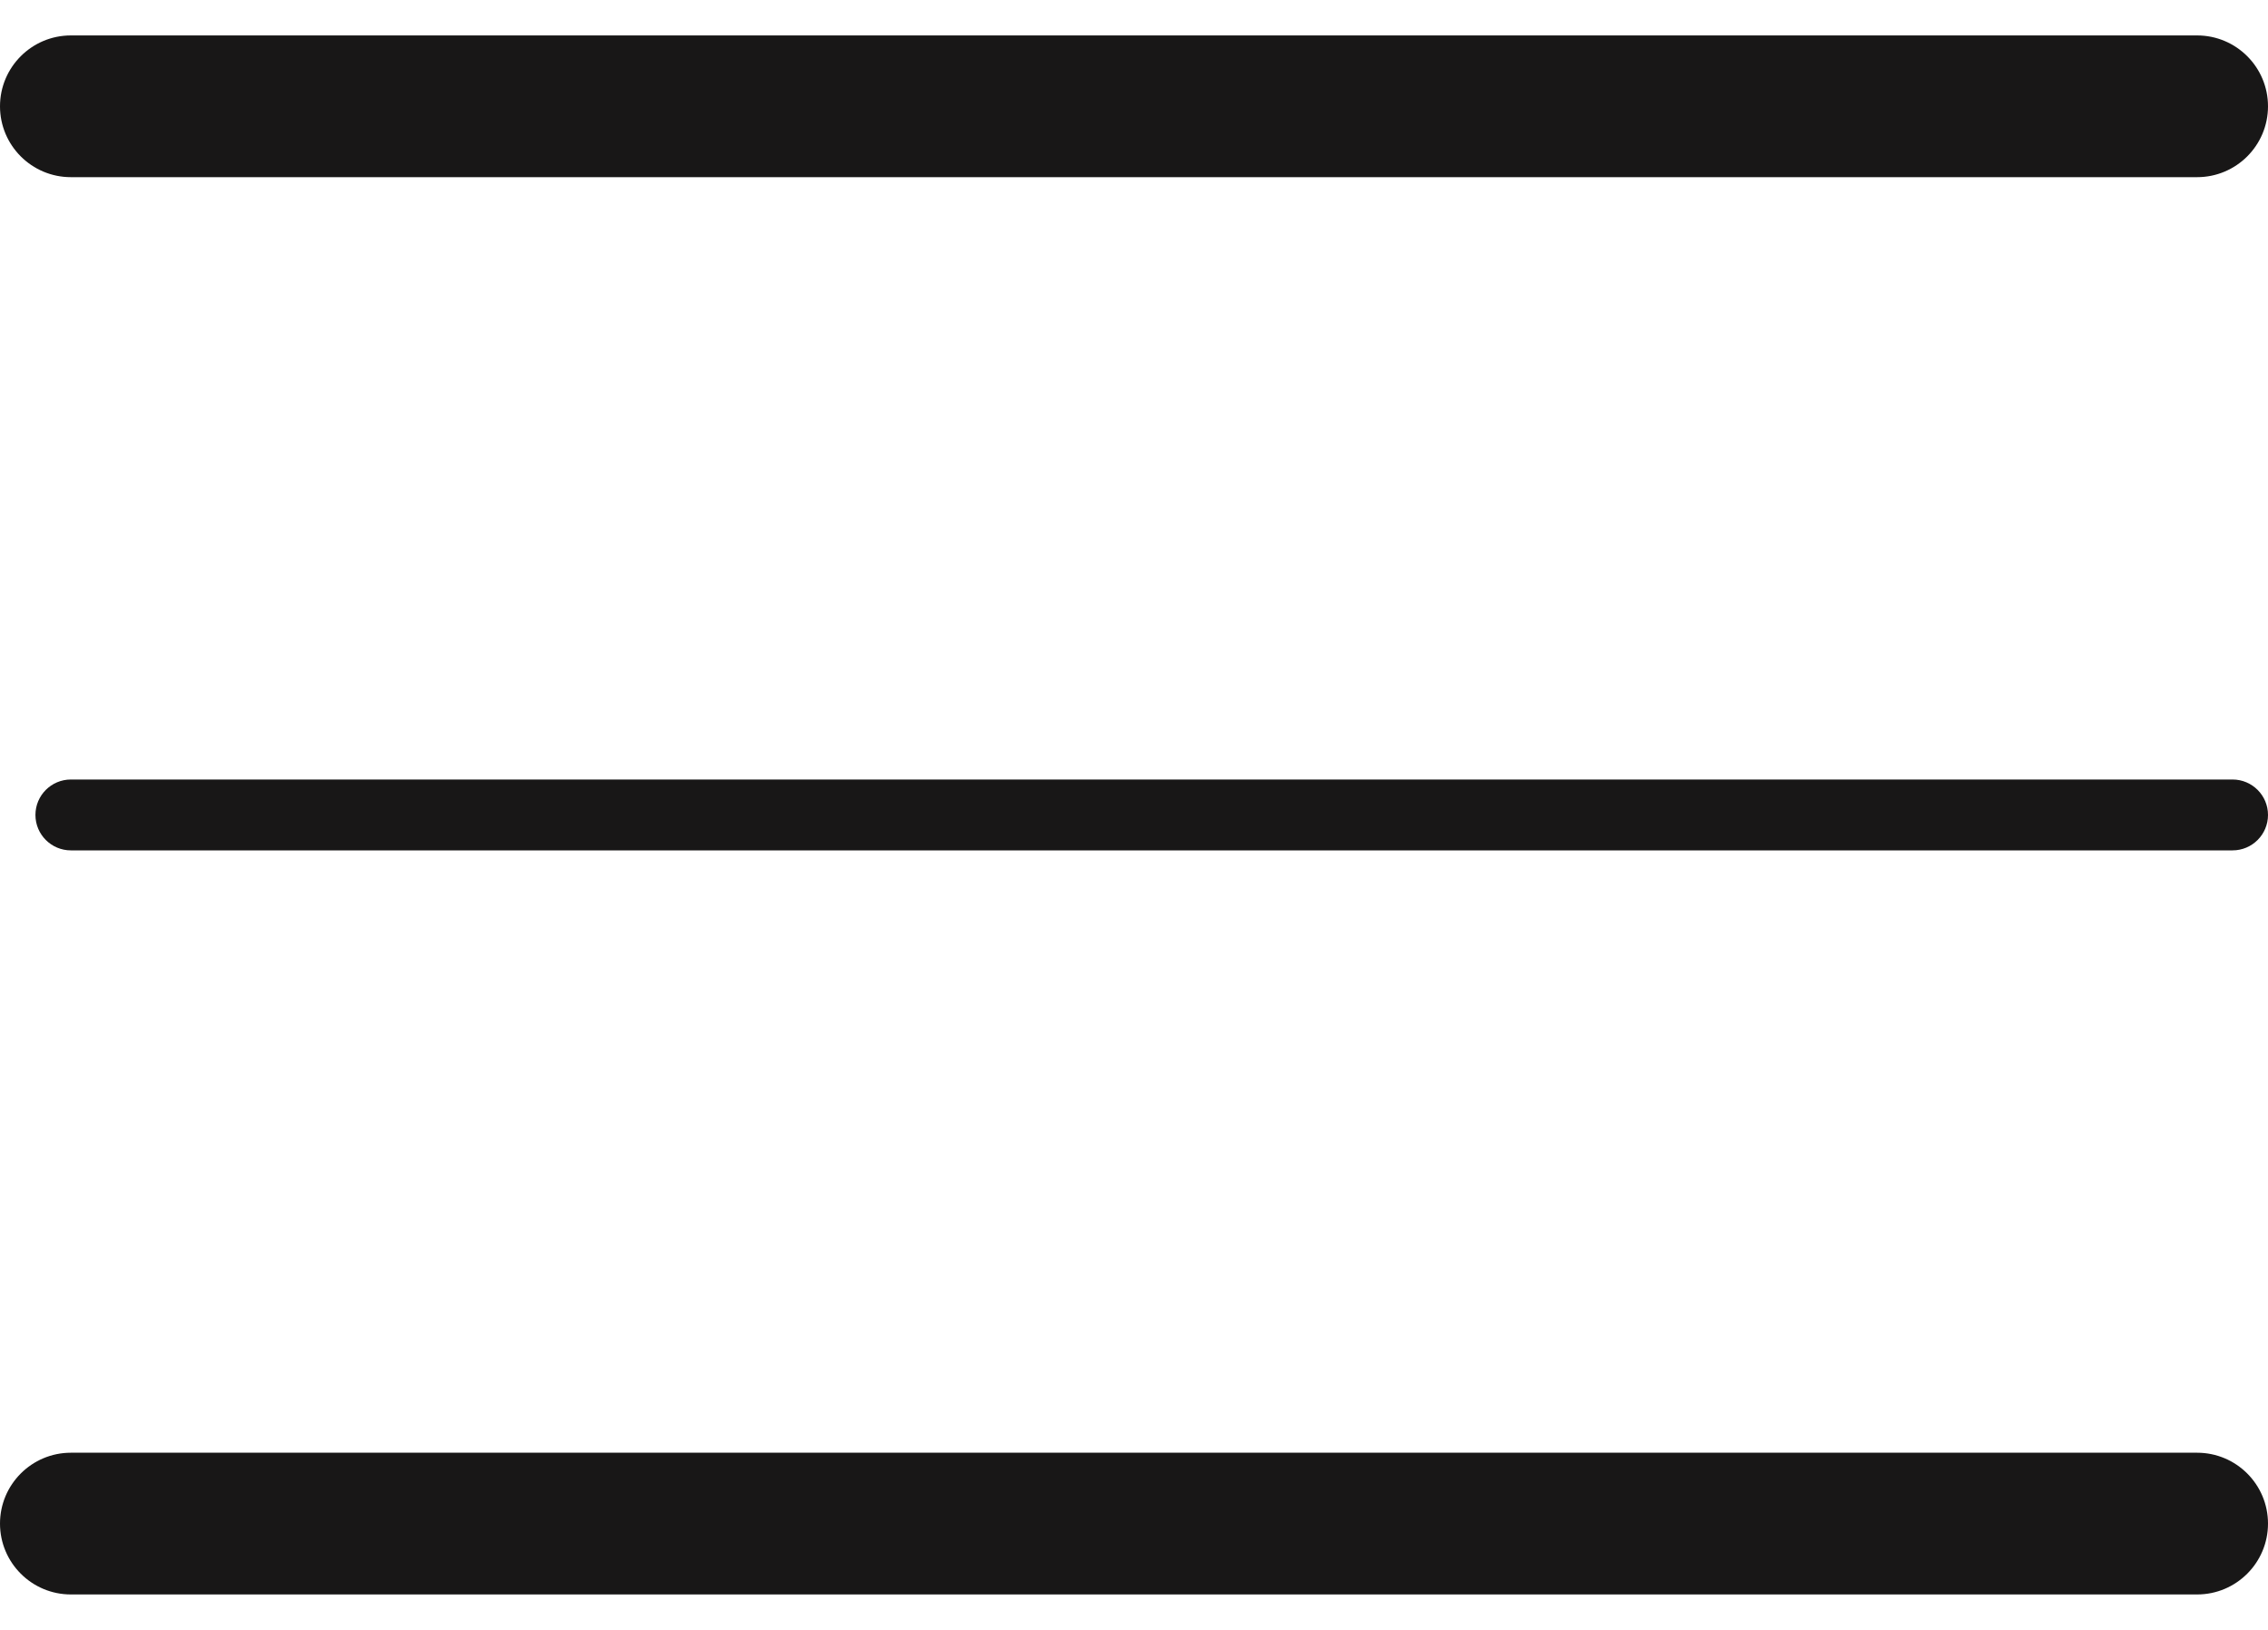 <svg width="32" height="23" viewBox="0 0 32 23" fill="currentColor" xmlns="http://www.w3.org/2000/svg">
<path fill-rule="evenodd" clip-rule="evenodd" d="M0 1.5C0 0.948 0.448 0.5 1 0.5H31C31.552 0.5 32 0.948 32 1.5C32 2.052 31.552 2.5 31 2.5H1C0.448 2.5 0 2.052 0 1.5ZM0 21.5C0 20.948 0.448 20.5 1 20.5H31C31.552 20.5 32 20.948 32 21.5C32 22.052 31.552 22.5 31 22.5H1C0.448 22.5 0 22.052 0 21.5Z" fill="#181717"/>
<path fill-rule="evenodd" clip-rule="evenodd" d="M0.5 11.5C0.5 11.224 0.724 11 1 11H31.5C31.776 11 32 11.224 32 11.5C32 11.776 31.776 12 31.5 12H1C0.724 12 0.5 11.776 0.5 11.5Z" fill="#181717"/>
</svg>
